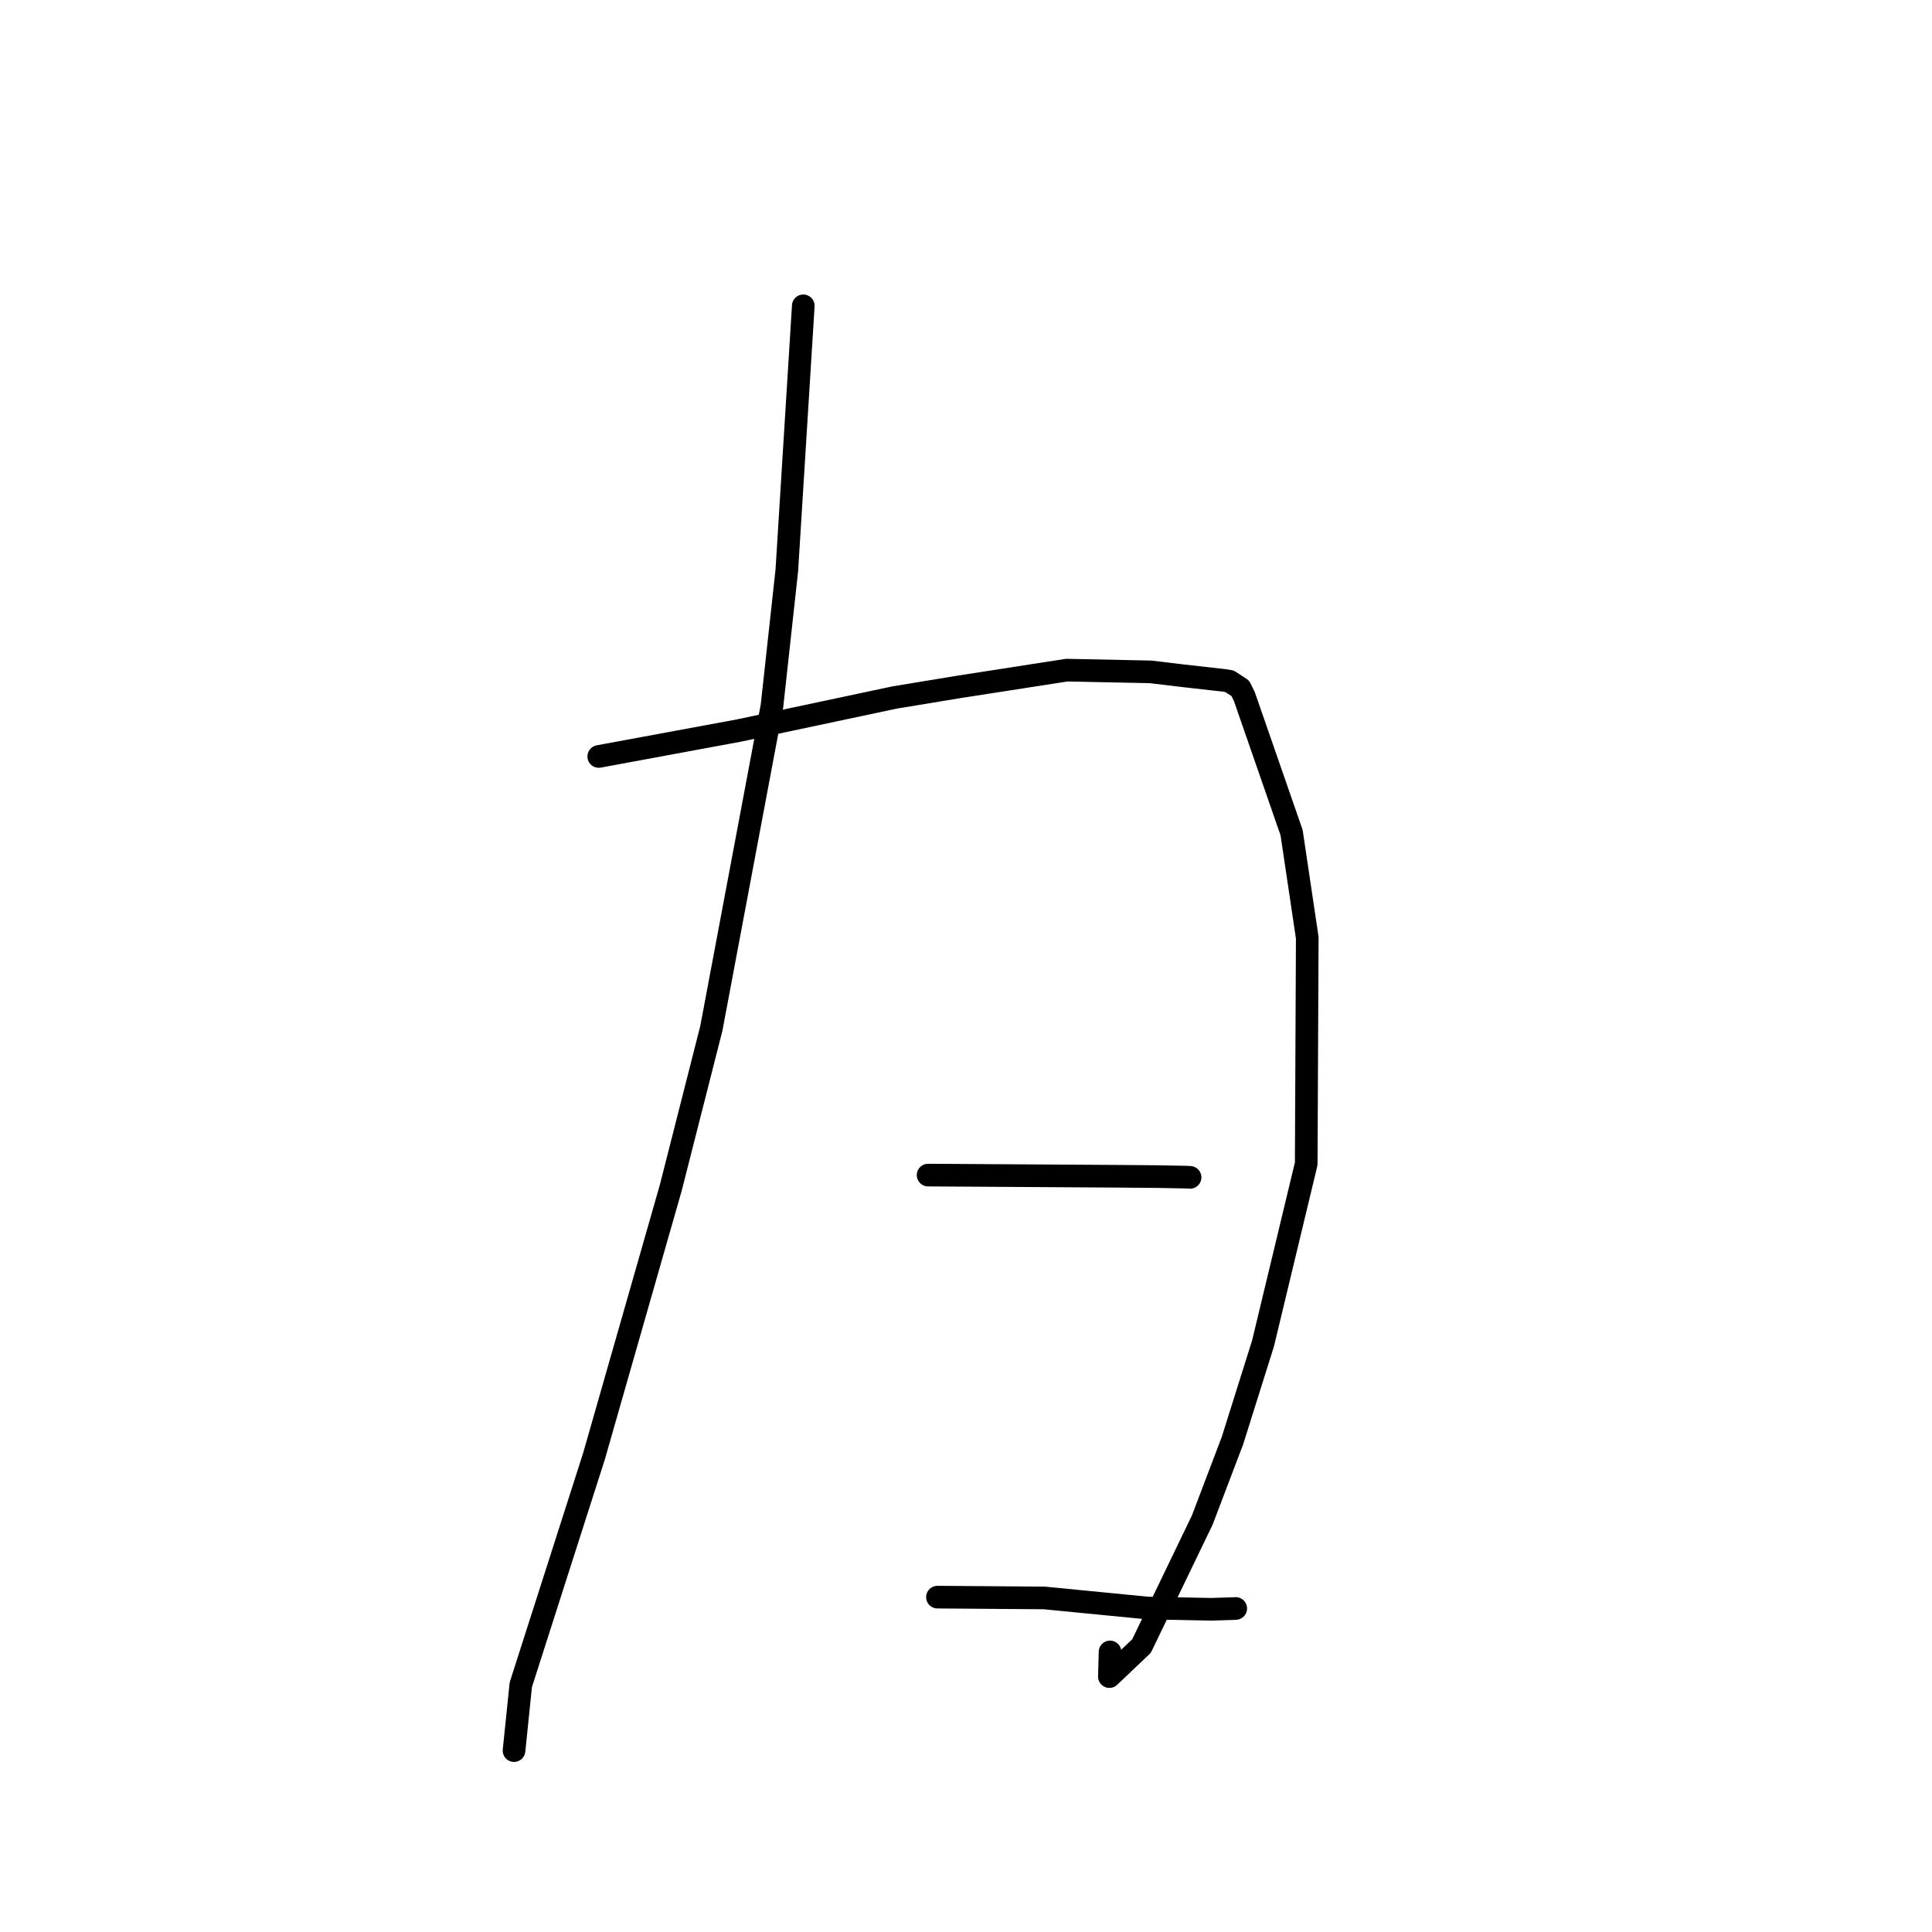 <?xml version="1.0" standalone="no"?>
    <svg width="256" height="256" xmlns="http://www.w3.org/2000/svg" version="1.1">
    <polyline stroke="black" stroke-width="3" stroke-linecap="round" fill="transparent" stroke-linejoin="round" points="106.439 40.524 105.348 58.058 104.257 75.592 102.291 93.542 94.254 136.274 88.88 157.393 78.709 192.949 69.01 223.236 68.194 231.171 68.112 231.964 " />
        <polyline stroke="black" stroke-width="3" stroke-linecap="round" fill="transparent" stroke-linejoin="round" points="79.338 100.235 88.627 98.518 97.916 96.8 118.536 92.422 126.957 91.034 141.346 88.797 152.456 89.026 156.715 89.536 162.195 90.153 162.923 90.272 164.346 91.202 164.883 92.297 171.143 110.328 173.219 124.258 173.081 154.207 167.358 178.009 163.304 190.902 159.307 201.415 151.259 218.109 146.999 222.157 147.087 218.89 " />
        <polyline stroke="black" stroke-width="3" stroke-linecap="round" fill="transparent" stroke-linejoin="round" points="122.977 155.706 135.491 155.783 148.004 155.861 153.36 155.905 157.216 155.978 157.634 156.003 157.691 156.006 " />
        <polyline stroke="black" stroke-width="3" stroke-linecap="round" fill="transparent" stroke-linejoin="round" points="124.217 211.629 131.298 211.682 138.379 211.736 152.042 213.071 160.487 213.239 163.444 213.147 163.657 213.135 163.741 213.13 " />
        </svg>